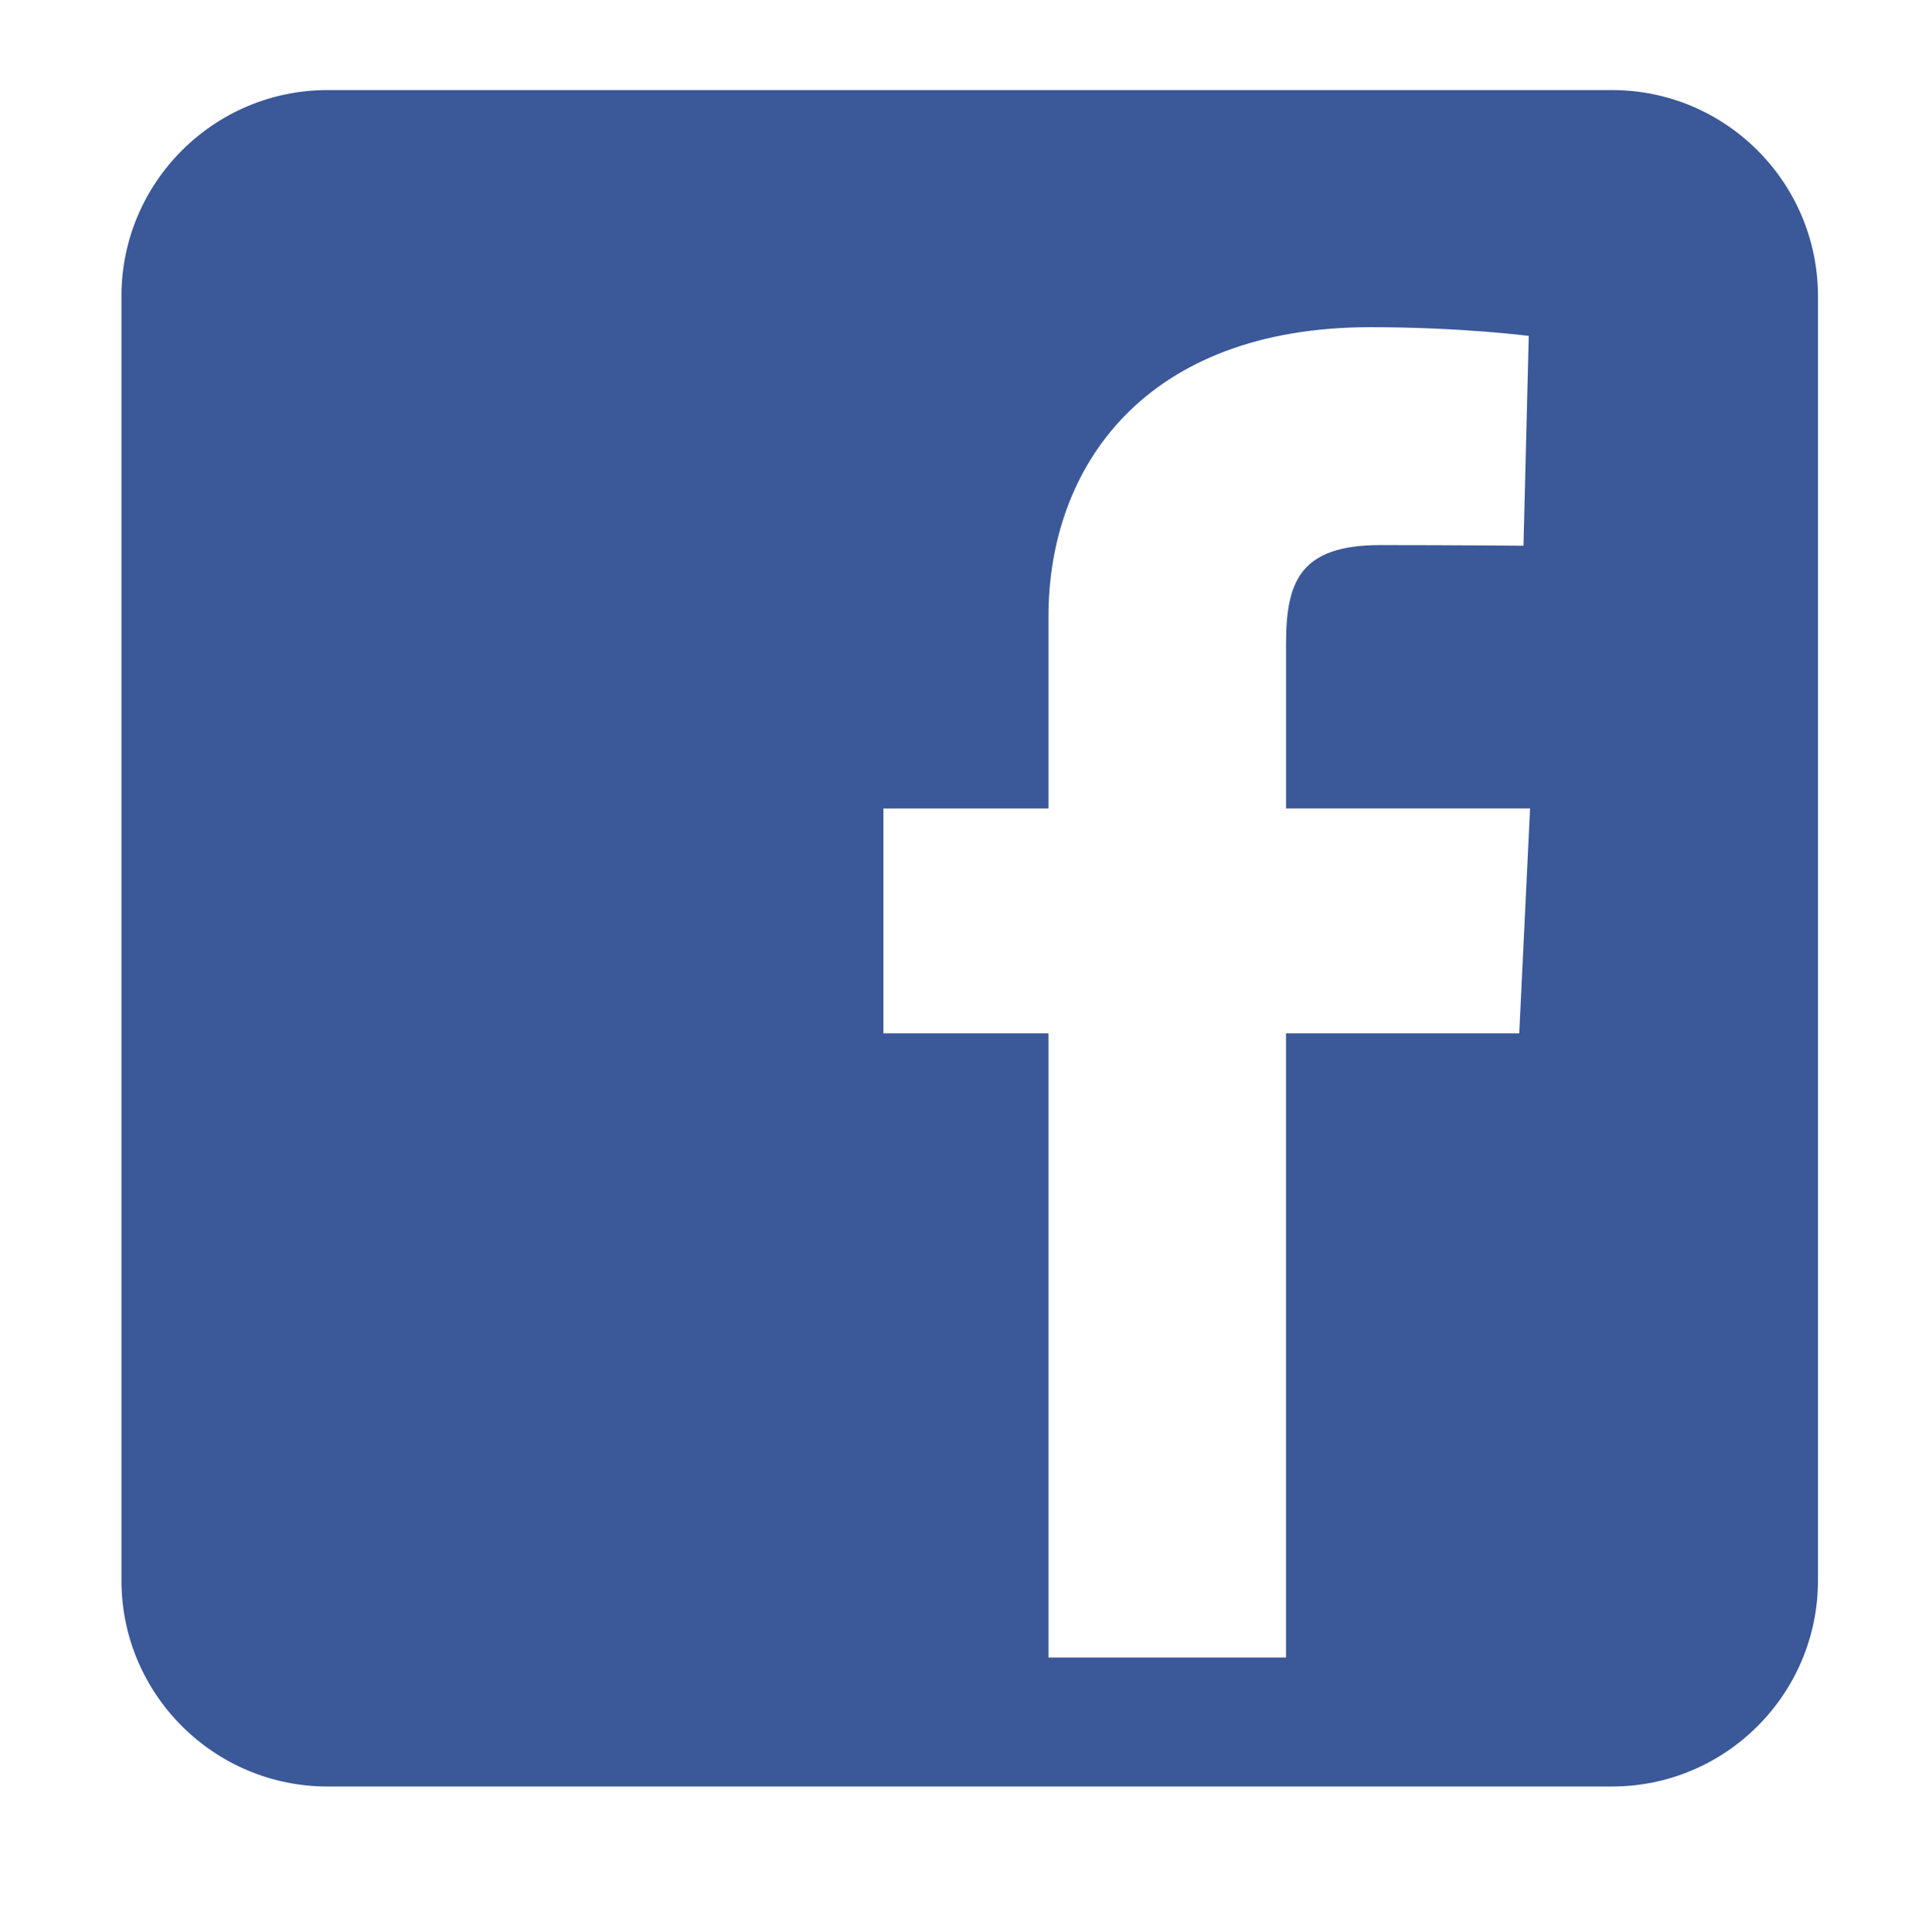 <?xml version="1.0" encoding="utf-8"?>
<!-- Generator: Adobe Illustrator 16.0.0, SVG Export Plug-In . SVG Version: 6.00 Build 0)  -->
<!DOCTYPE svg PUBLIC "-//W3C//DTD SVG 1.1//EN" "http://www.w3.org/Graphics/SVG/1.1/DTD/svg11.dtd">
<svg version="1.1" xmlns="http://www.w3.org/2000/svg" xmlns:xlink="http://www.w3.org/1999/xlink" x="0px" y="0px" width="56.5px"
	 height="56.6px" viewBox="0 0 56.5 56.6" enable-background="new 0 0 56.5 56.6" xml:space="preserve">
<g id="Layer_9">
</g>
<g id="Bracket">
</g>
<g id="Nav">
	<path fill="#3B5999" d="M47.217,2.638H9.592c-3.326,0-6.035,2.706-6.035,6.034v37.624c0,3.327,2.709,6.033,6.035,6.033h37.625
		c3.326,0,6.031-2.706,6.031-6.033V8.672C53.248,5.344,50.543,2.638,47.217,2.638z M44.498,30.268h-6.831v18.283h-6.958V30.268
		h-4.834v-6.586h4.834v-5.621c0-4.418,2.85-8.477,9.432-8.477c2.666,0,4.636,0.255,4.636,0.255l-0.155,6.146
		c0,0-2.007-0.019-4.197-0.019c-2.375,0-2.757,1.098-2.757,2.914v4.801h7.147L44.498,30.268z"/>
</g>
<g id="Round">
</g>
<g id="Team_Info">
	<g id="Team_Name">
	</g>
	<g id="Score">
	</g>
	<g id="Seed">
	</g>
</g>
<g id="PopOut">
</g>
<g id="Hover_x2F_Click">
</g>
<g id="DesktopWeb">
	<g id="FIrst_Round">
	</g>
	<g id="Second_Round" display="none">
	</g>
	<g id="Regional_Semis" display="none">
	</g>
	<g id="Regional_FInals" display="none">
	</g>
	<g id="National_Semis" display="none">
	</g>
	<g id="National_Champ" display="none">
	</g>
</g>
</svg>
